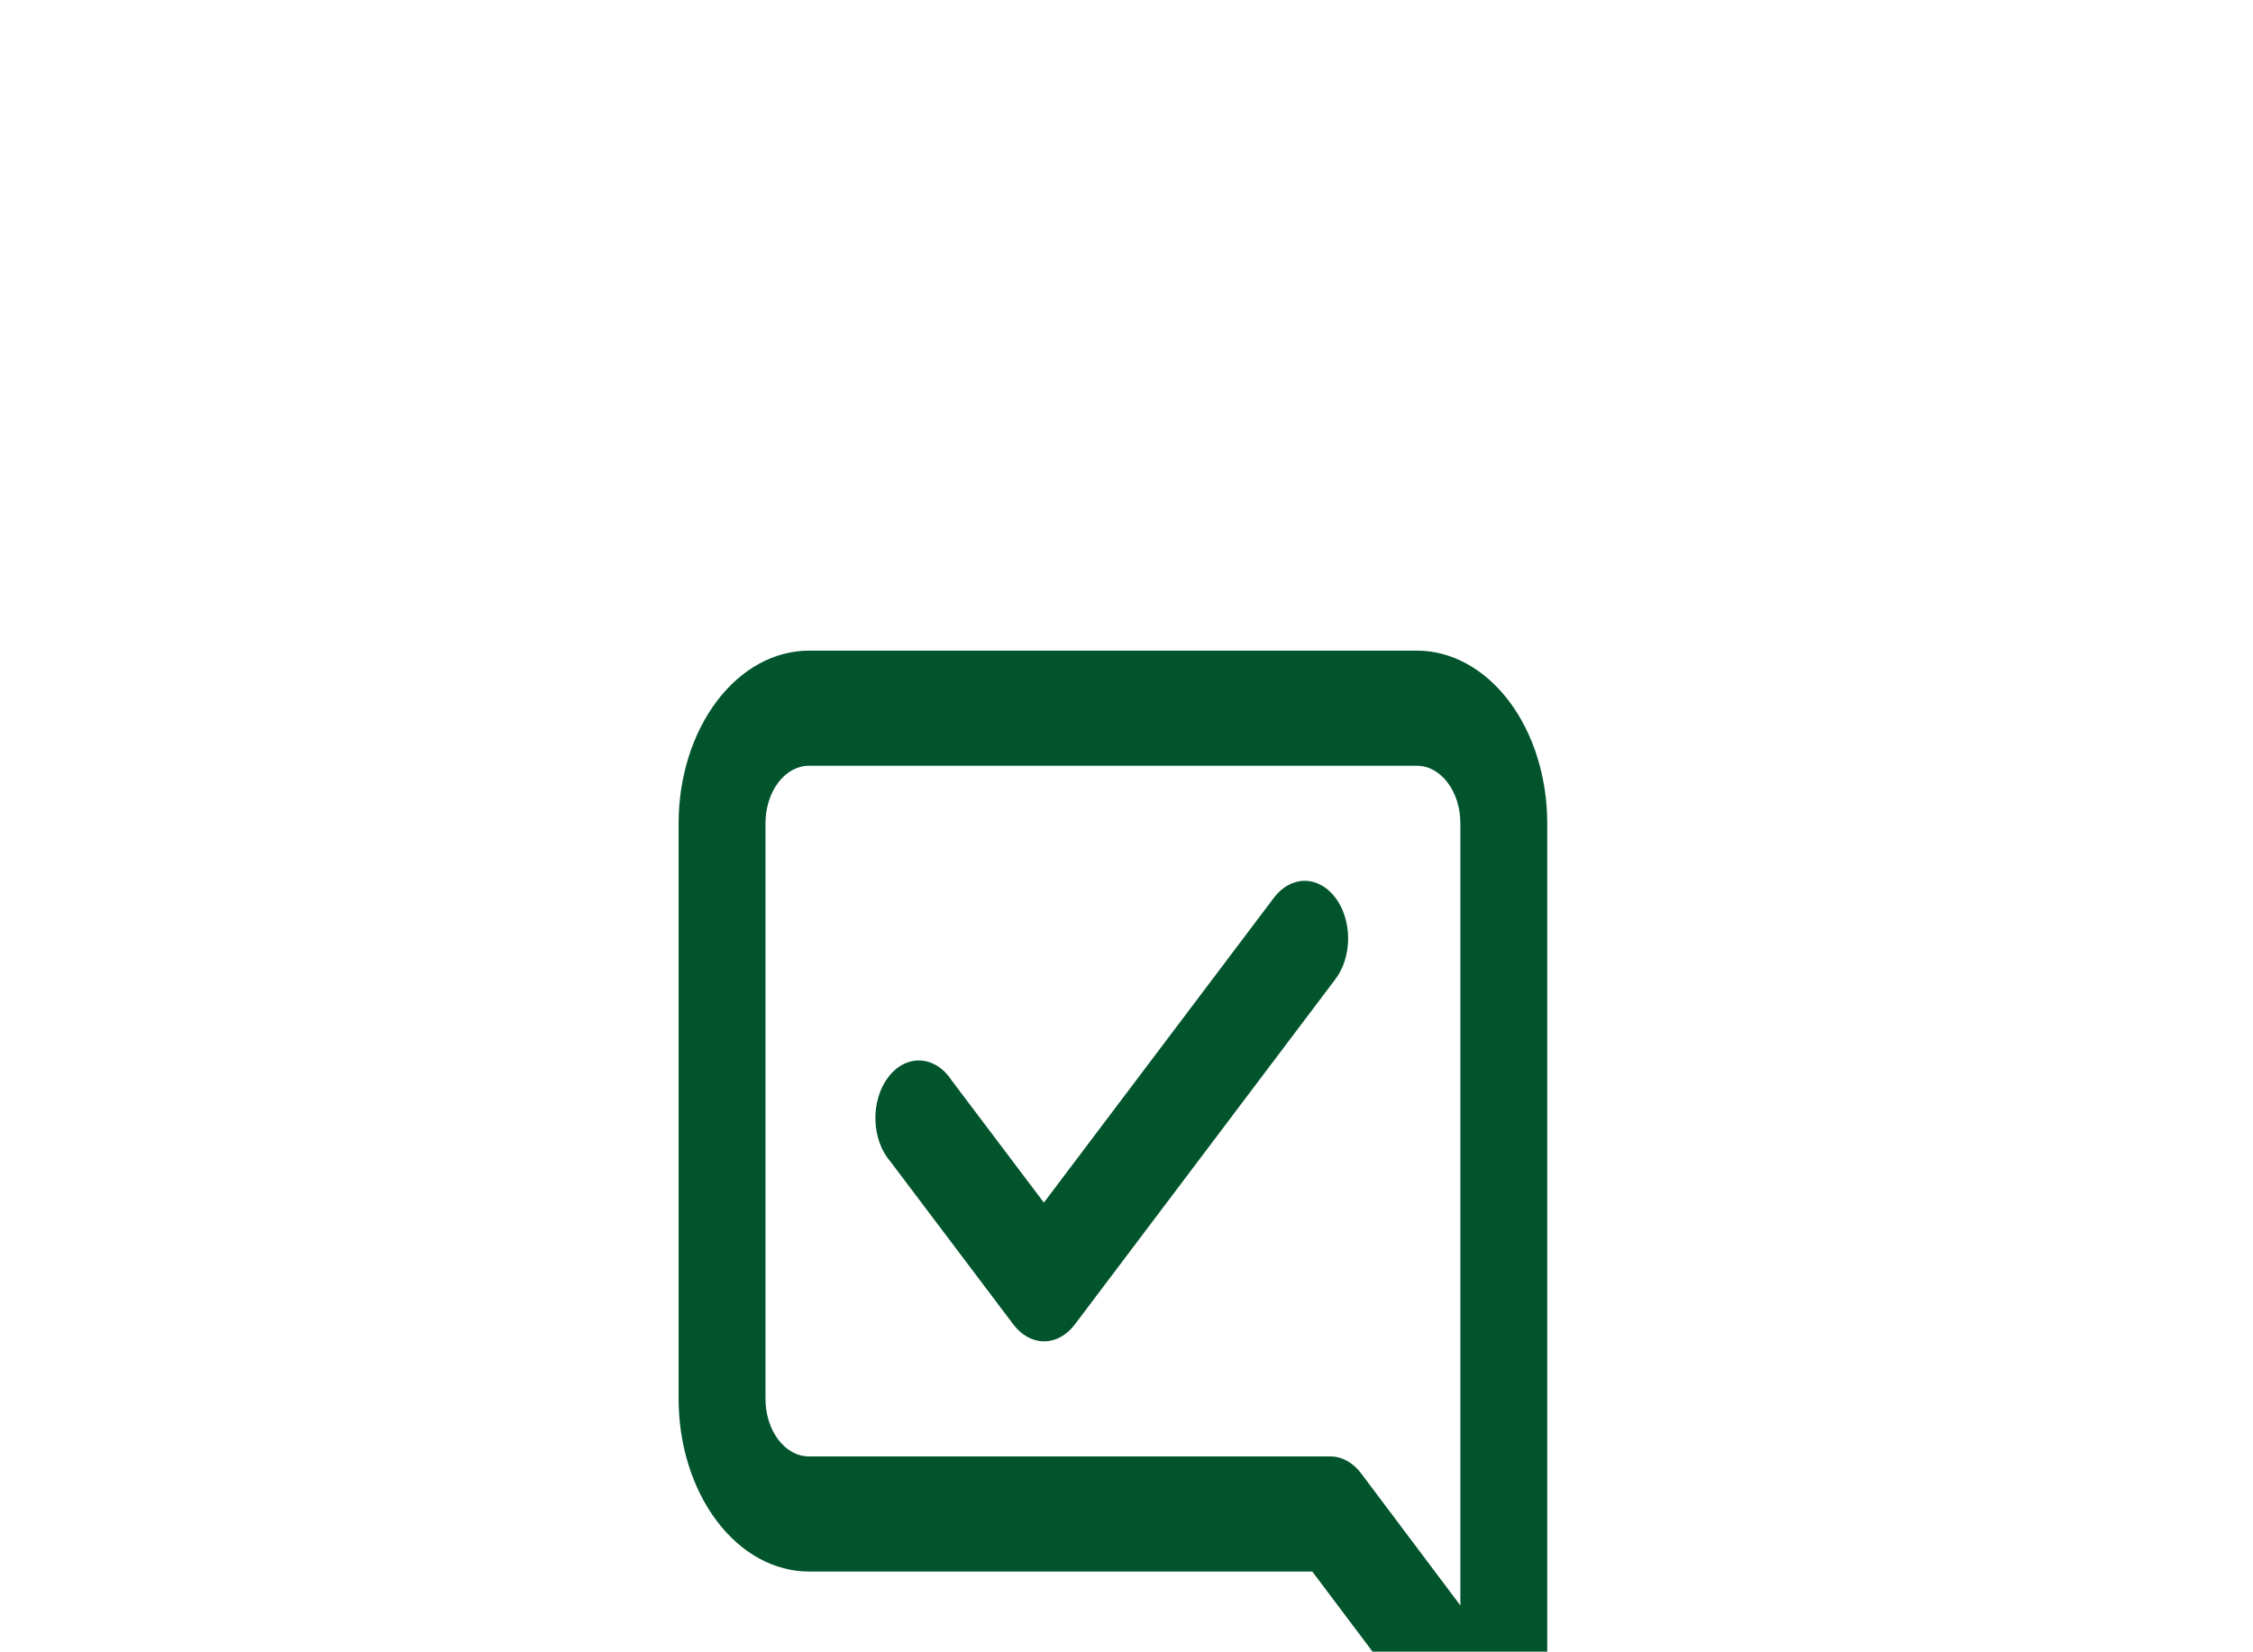 <svg width="221" height="162" viewBox="0 0 221 162" fill="none" xmlns="http://www.w3.org/2000/svg">
<g clip-path="url(#clip0_85_3644)">
<path d="M124.974 88.037L102.395 117.958L93.363 105.989C92.981 105.398 92.511 104.918 91.983 104.58C91.454 104.241 90.879 104.05 90.292 104.02C89.705 103.99 89.12 104.121 88.573 104.405C88.027 104.689 87.53 105.119 87.115 105.67C86.7 106.22 86.375 106.878 86.161 107.602C85.947 108.327 85.848 109.102 85.87 109.879C85.893 110.657 86.037 111.42 86.293 112.12C86.548 112.82 86.91 113.443 87.356 113.949L99.413 129.926C100.206 130.969 101.277 131.557 102.395 131.563C102.956 131.567 103.512 131.425 104.031 131.144C104.55 130.863 105.022 130.449 105.42 129.926L130.981 96.053C131.381 95.529 131.697 94.904 131.914 94.216C132.13 93.528 132.241 92.79 132.241 92.045C132.241 91.3 132.13 90.562 131.914 89.874C131.697 89.186 131.381 88.562 130.981 88.037C130.183 86.986 129.103 86.395 127.978 86.395C126.852 86.395 125.773 86.986 124.974 88.037ZM138.99 63.818H79.347C75.957 63.818 72.707 65.603 70.31 68.779C67.913 71.955 66.566 76.263 66.566 80.754V137.208C66.566 141.7 67.913 146.008 70.31 149.184C72.707 152.36 75.957 154.144 79.347 154.144H128.723L144.486 175.089C144.884 175.612 145.356 176.026 145.875 176.307C146.394 176.588 146.95 176.73 147.511 176.726C148.07 176.745 148.624 176.59 149.13 176.274C149.908 175.851 150.574 175.132 151.044 174.207C151.514 173.283 151.767 172.195 151.771 171.08V80.754C151.771 76.263 150.425 71.955 148.028 68.779C145.631 65.603 142.38 63.818 138.99 63.818ZM143.251 157.475L133.495 144.491C133.097 143.968 132.625 143.554 132.106 143.273C131.586 142.992 131.031 142.849 130.47 142.854H79.347C78.217 142.854 77.134 142.259 76.335 141.2C75.536 140.141 75.087 138.705 75.087 137.208V80.754C75.087 79.257 75.536 77.821 76.335 76.763C77.134 75.704 78.217 75.109 79.347 75.109H138.99C140.12 75.109 141.204 75.704 142.003 76.763C142.802 77.821 143.251 79.257 143.251 80.754V157.475Z" fill="#02542D"/>
</g>
<defs>
<clipPath id="clip0_85_3644">
<rect width="221" height="162" fill="white"/>
</clipPath>
</defs>
</svg>
